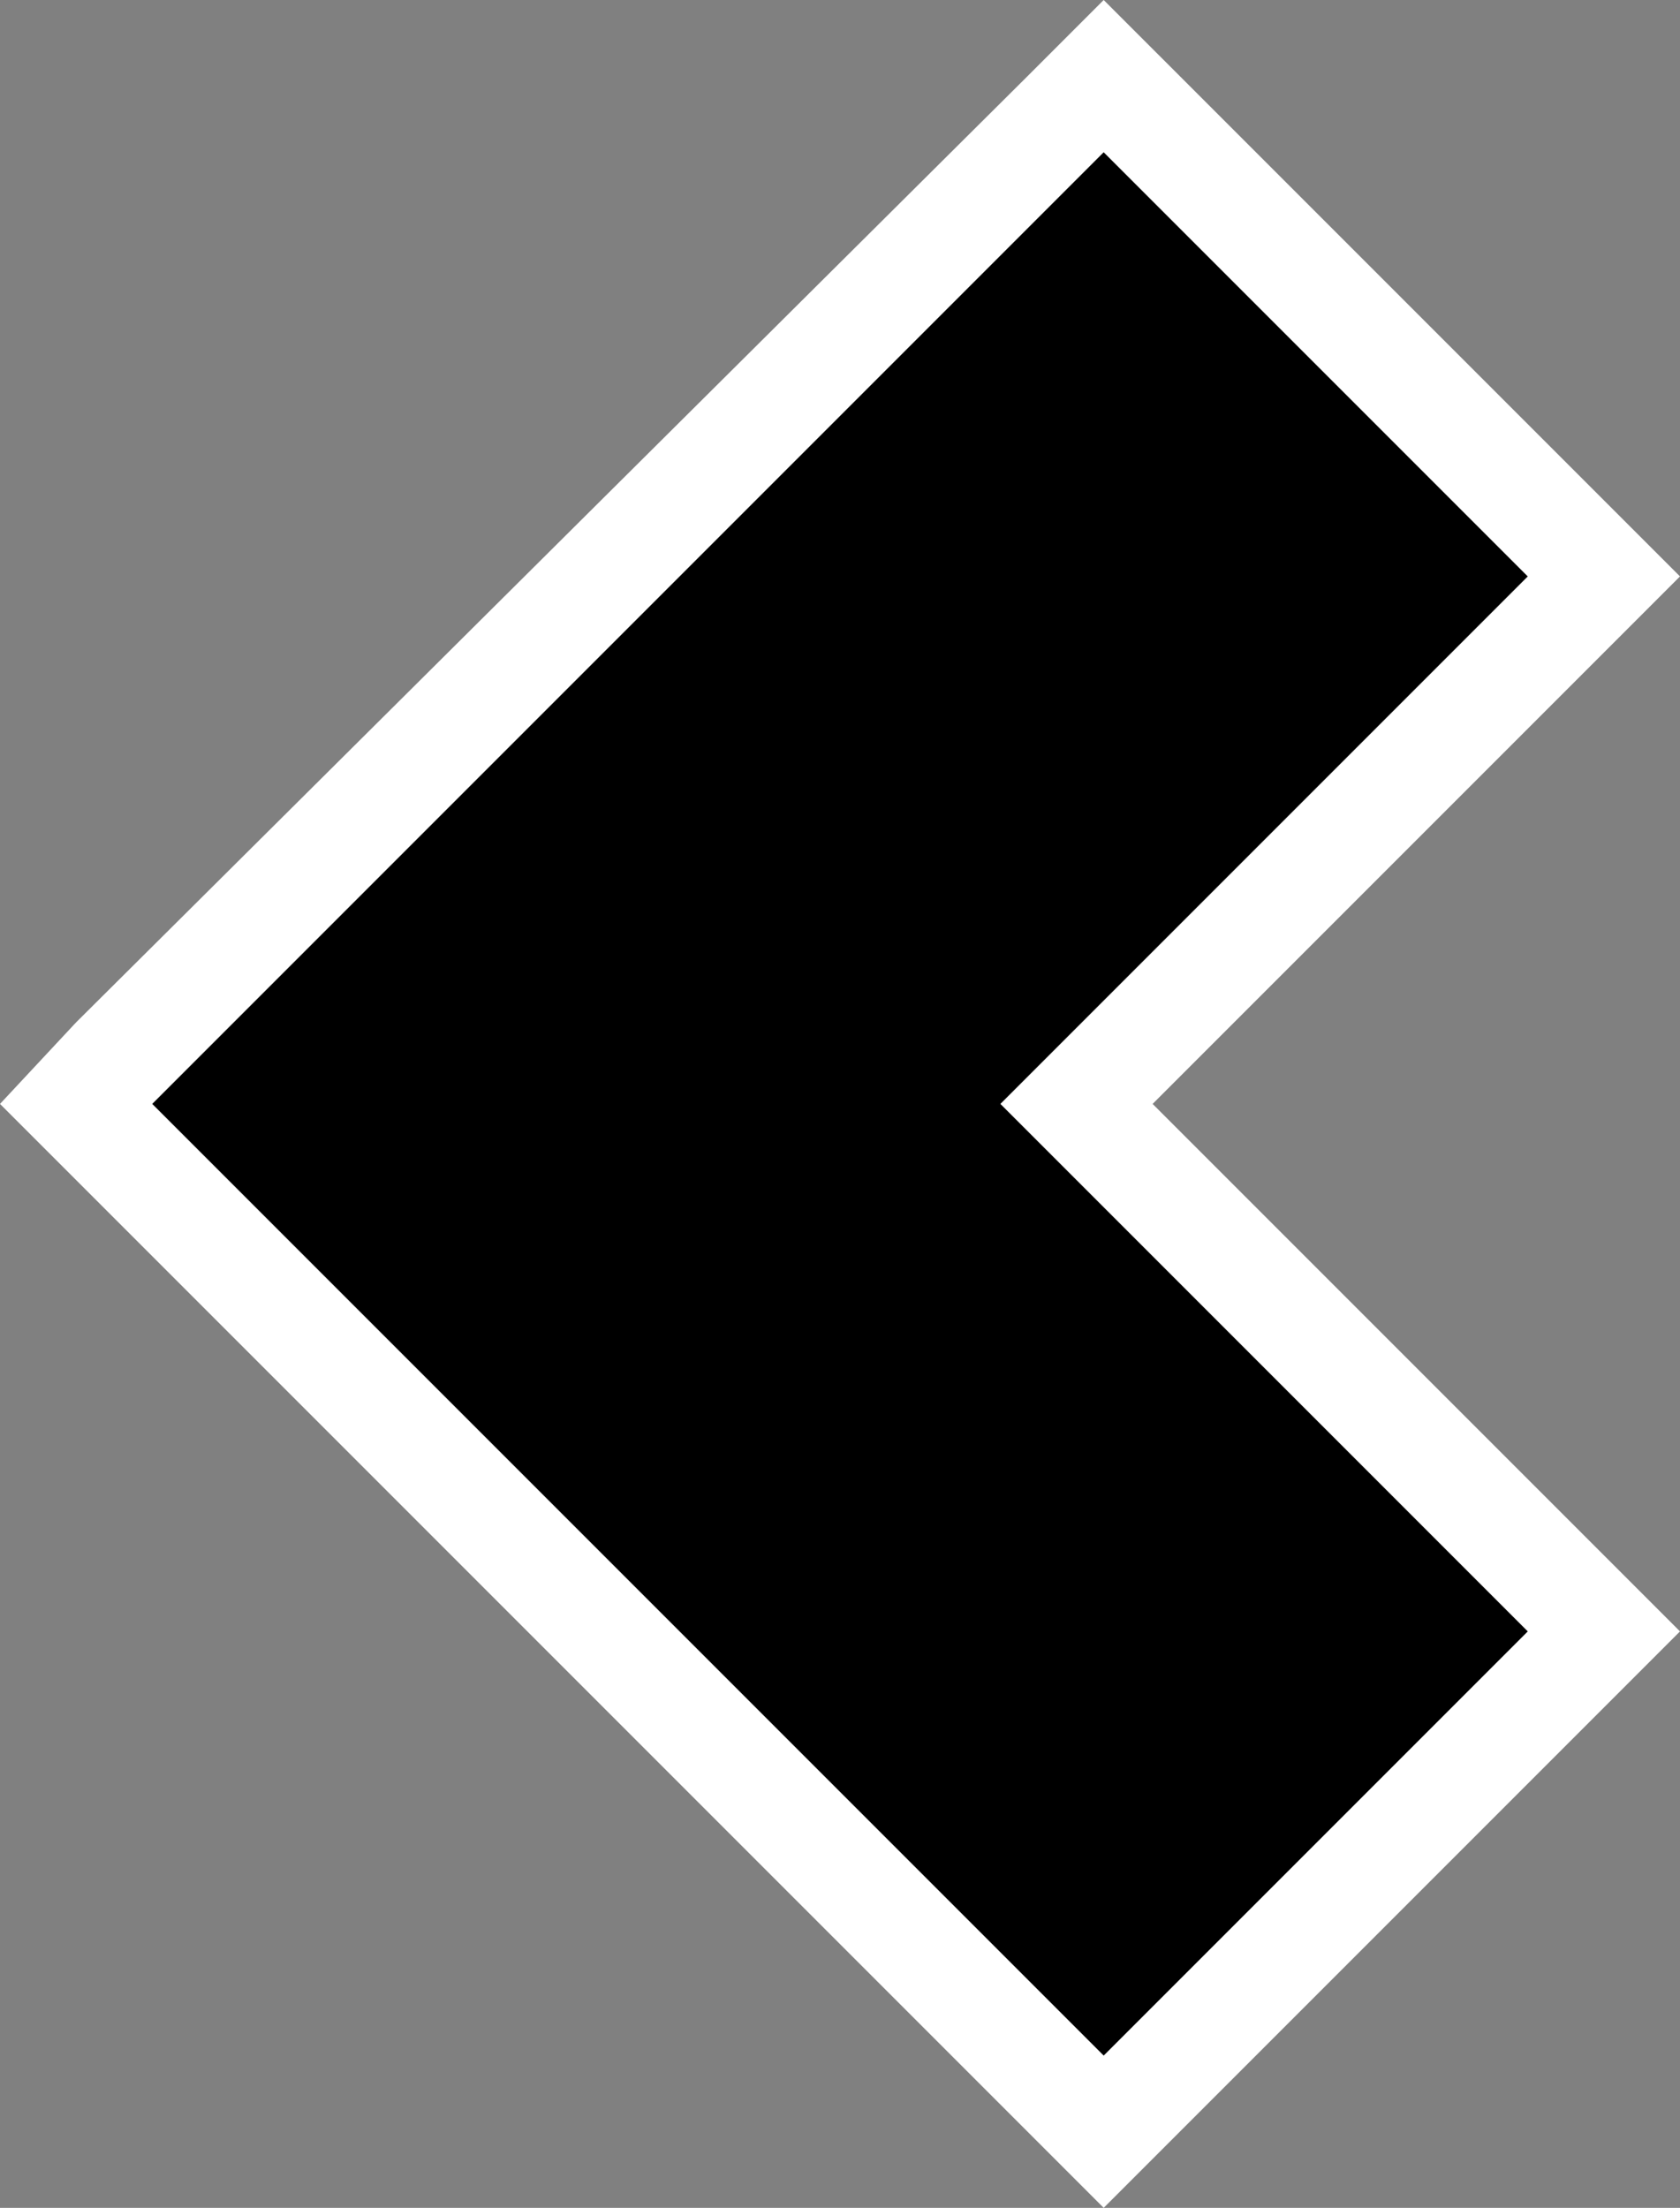 <?xml version="1.0" encoding="utf-8"?>
<!-- Generator: Adobe Illustrator 16.0.3, SVG Export Plug-In . SVG Version: 6.00 Build 0)  -->
<!DOCTYPE svg PUBLIC "-//W3C//DTD SVG 1.1//EN" "http://www.w3.org/Graphics/SVG/1.1/DTD/svg11.dtd">
<svg version="1.1" id="Ebene_1" xmlns="http://www.w3.org/2000/svg" xmlns:xlink="http://www.w3.org/1999/xlink" x="0px" y="0px"
	 width="185.442px" height="243.654px" viewBox="761.275 307.269 185.442 243.654"
	 enable-background="new 761.275 307.269 185.442 243.654" xml:space="preserve">
<rect x="761.275" y="307.269" width="185.442" height="243.654" fill="#808080" stroke="none"/>
<g id="XMLID_83_">
	<g id="XMLID_88_">
		<polygon id="XMLID_16_" points="769.677,429.096 883.102,315.671 938.315,370.883 880.102,429.096 938.315,487.309 
			883.102,541.921 		"/>
		<path id="XMLID_13_" fill="#FFFFFF" d="M883.102,324.072l46.811,46.811L871.7,429.096l58.213,58.213l-46.811,46.811
			L778.079,429.096L883.102,324.072 M883.102,307.269l-8.402,8.402L769.677,420.094l-8.401,9.002l8.401,8.402L874.7,542.521
			l8.402,8.401l8.402-8.401l46.811-46.811l8.402-8.402l-8.402-8.401l-49.811-49.812l49.811-49.811l8.402-8.402l-8.402-8.401
			l-46.811-46.811L883.102,307.269L883.102,307.269z"/>
	</g>
</g>
</svg>
